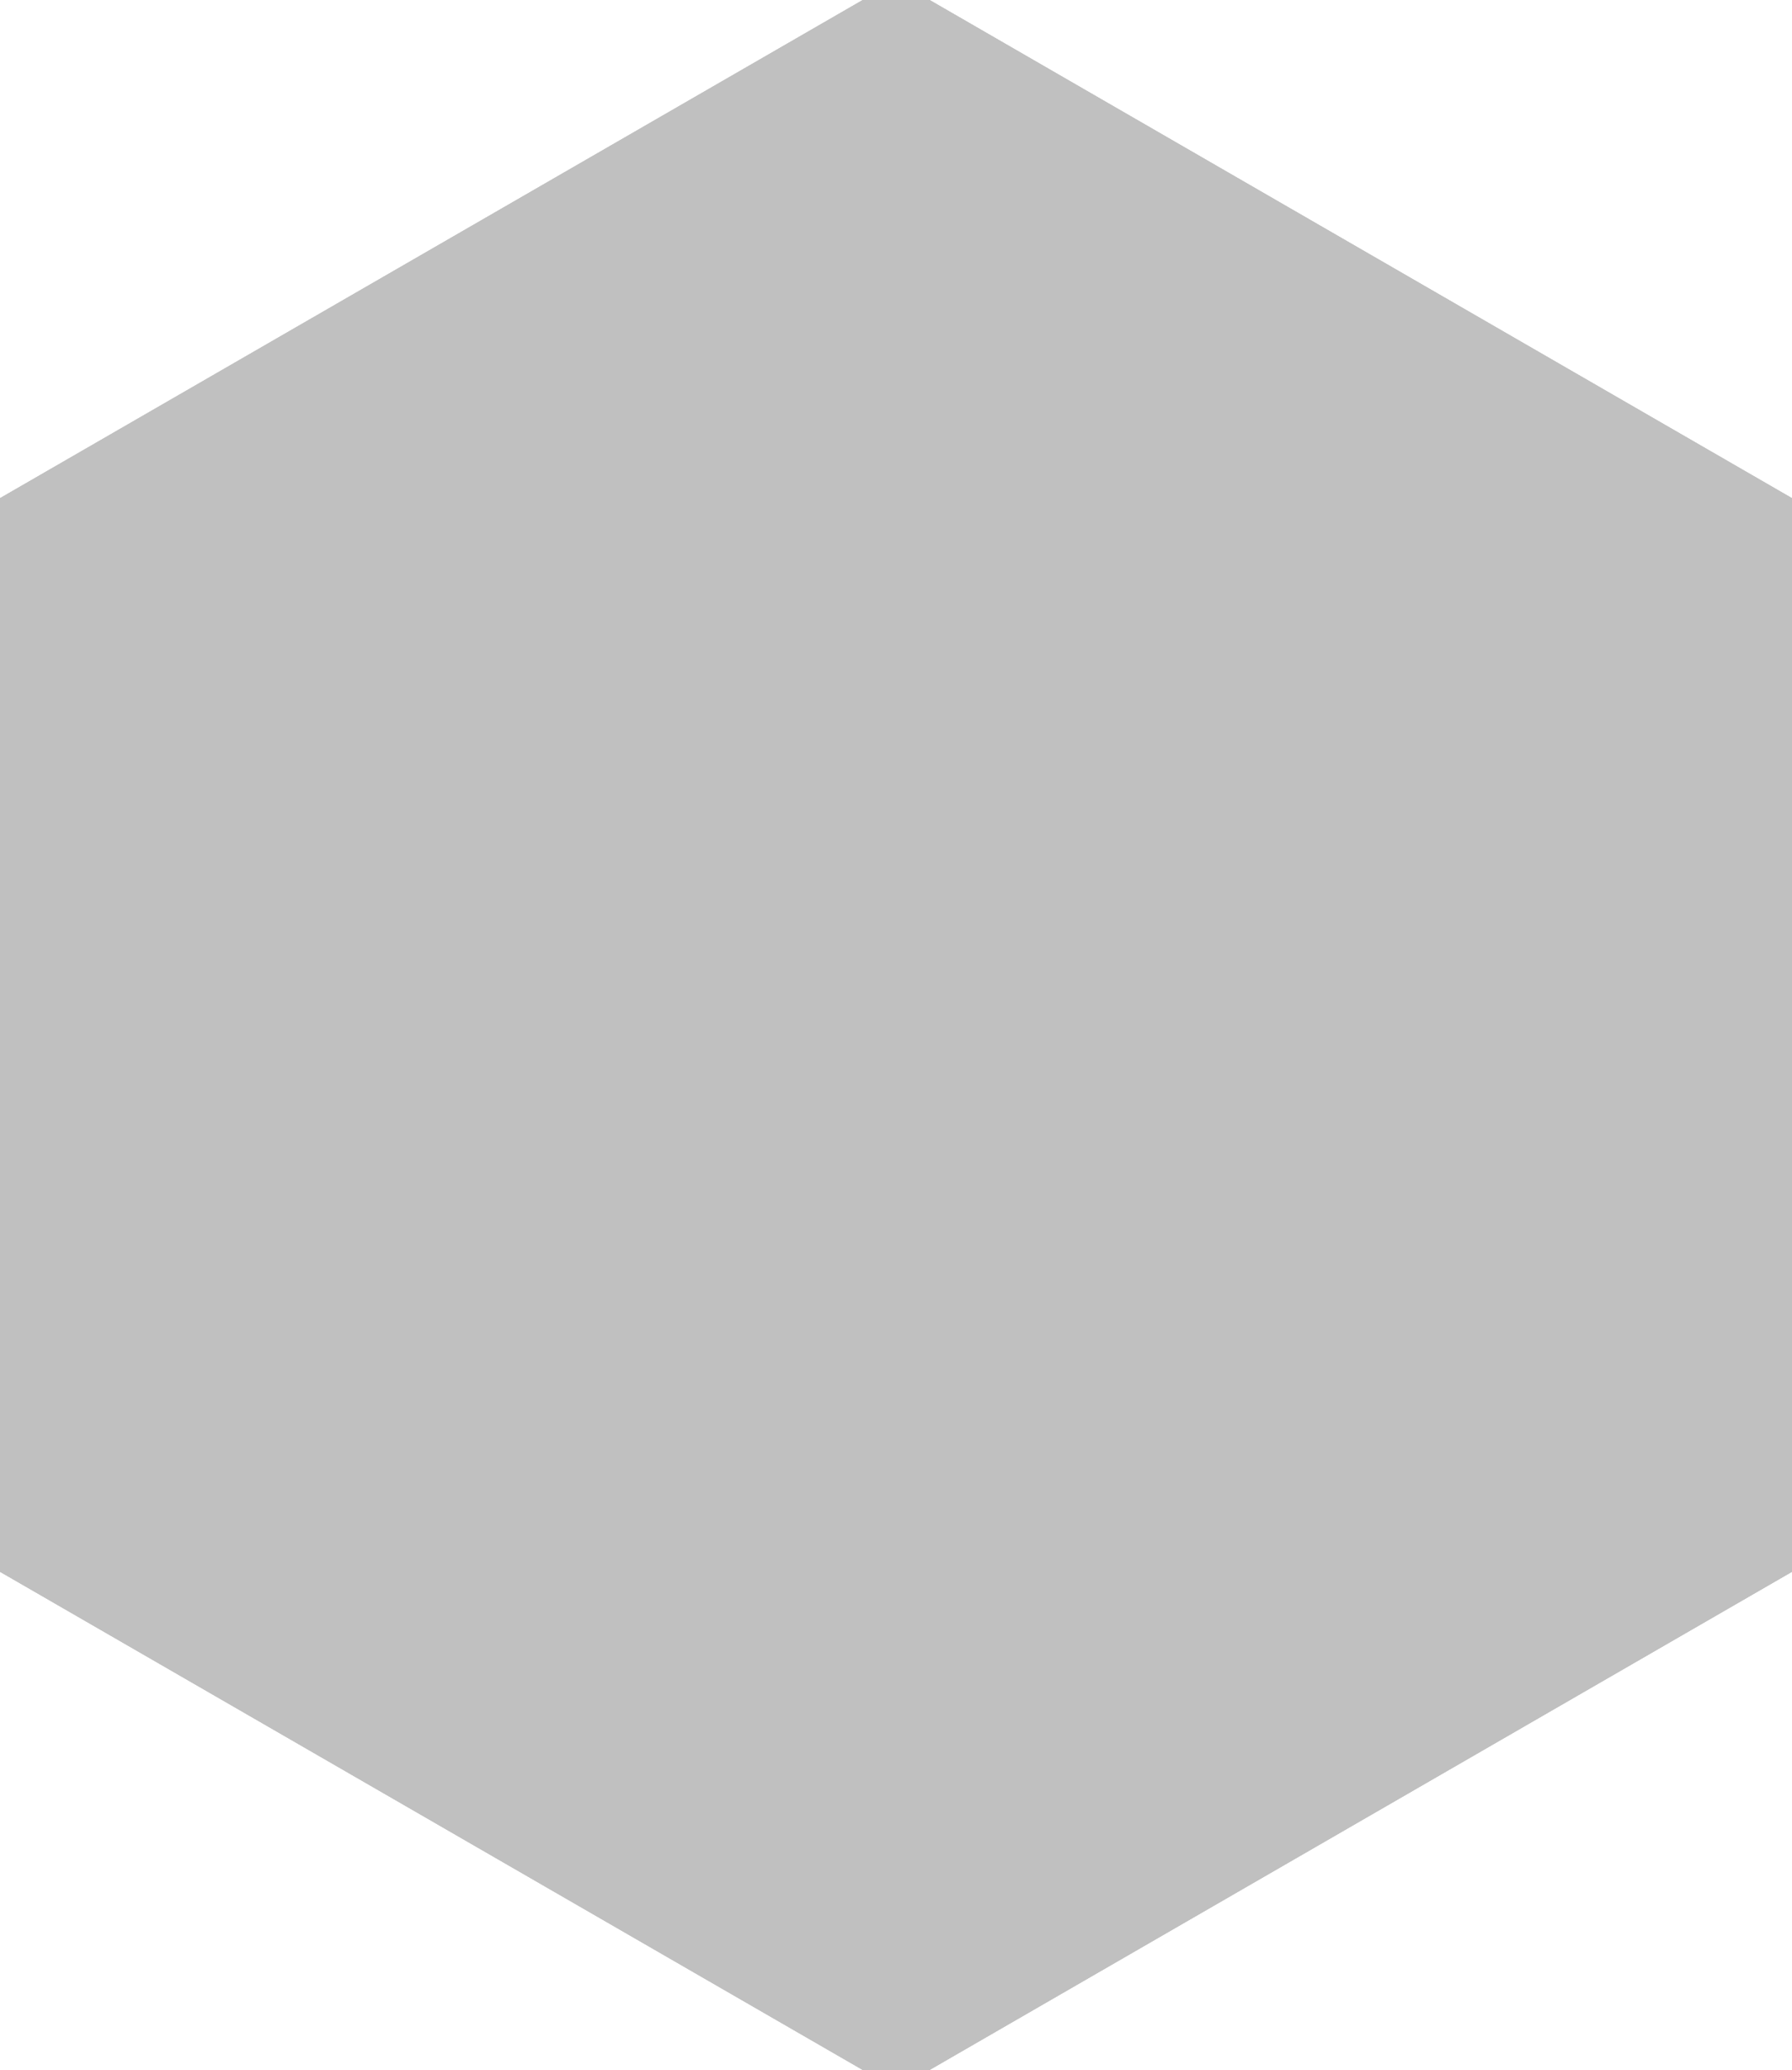 <?xml version="1.0" encoding="UTF-8"?>
<!-- Generated by jsxcad -->
<!DOCTYPE svg PUBLIC "-//W3C//DTD SVG 1.1 Tiny//EN" "http://www.w3.org/Graphics/SVG/1.1/DTD/svg11-tiny.dtd">
<svg baseProfile="tiny" height="6.2mm" width="5.369mm" viewBox="0 0 5.369 6.2" version="1.1" stroke="black" stroke-width=".1" fill="none" xmlns="http://www.w3.org/2000/svg">
<path fill="#c0c0c0" stroke="#c0c0c0" d="M2.685 6.2 L0 4.65 L0 1.55 L2.685 0 L5.369 1.55 L5.369 4.65 z"/>
<path fill="#c0c0c0" stroke="#c0c0c0" d="M-2.0647652953454096e-8 1.55 L-2.0647652953454096e-8 1.55 L2.685 -5.226664559212713e-7 L2.685 -5.226664559212713e-7 z"/>
<path fill="#c0c0c0" stroke="#c0c0c0" d="M5.369 1.55 L5.369 1.55 L2.685 5.226664585858067e-7 L2.685 5.226664585858067e-7 z"/>
<path fill="#c0c0c0" stroke="#c0c0c0" d="M2.685 6.2 L2.685 6.2 L5.369 4.65 L5.369 4.65 z"/>
<path fill="#c0c0c0" stroke="#c0c0c0" d="M5.369 4.65 L5.369 4.65 L5.369 1.55 L5.369 1.55 z"/>
<path fill="#c0c0c0" stroke="#c0c0c0" d="M1.7763568394002505e-15 4.65 L1.7763568394002505e-15 4.65 L1.7763568394002505e-15 1.55 L1.7763568394002505e-15 1.55 z"/>
<path fill="#c0c0c0" stroke="#c0c0c0" d="M6.194296227123724e-8 4.65 L6.194296227123724e-8 4.65 L2.685 6.2 L2.685 6.2 z"/>
<path fill="#c0c0c0" stroke="#c0c0c0" d="M0 4.65 L2.685 6.2 L5.369 4.65 L5.369 1.55 L2.685 0 L0 1.55 z"/>
</svg>